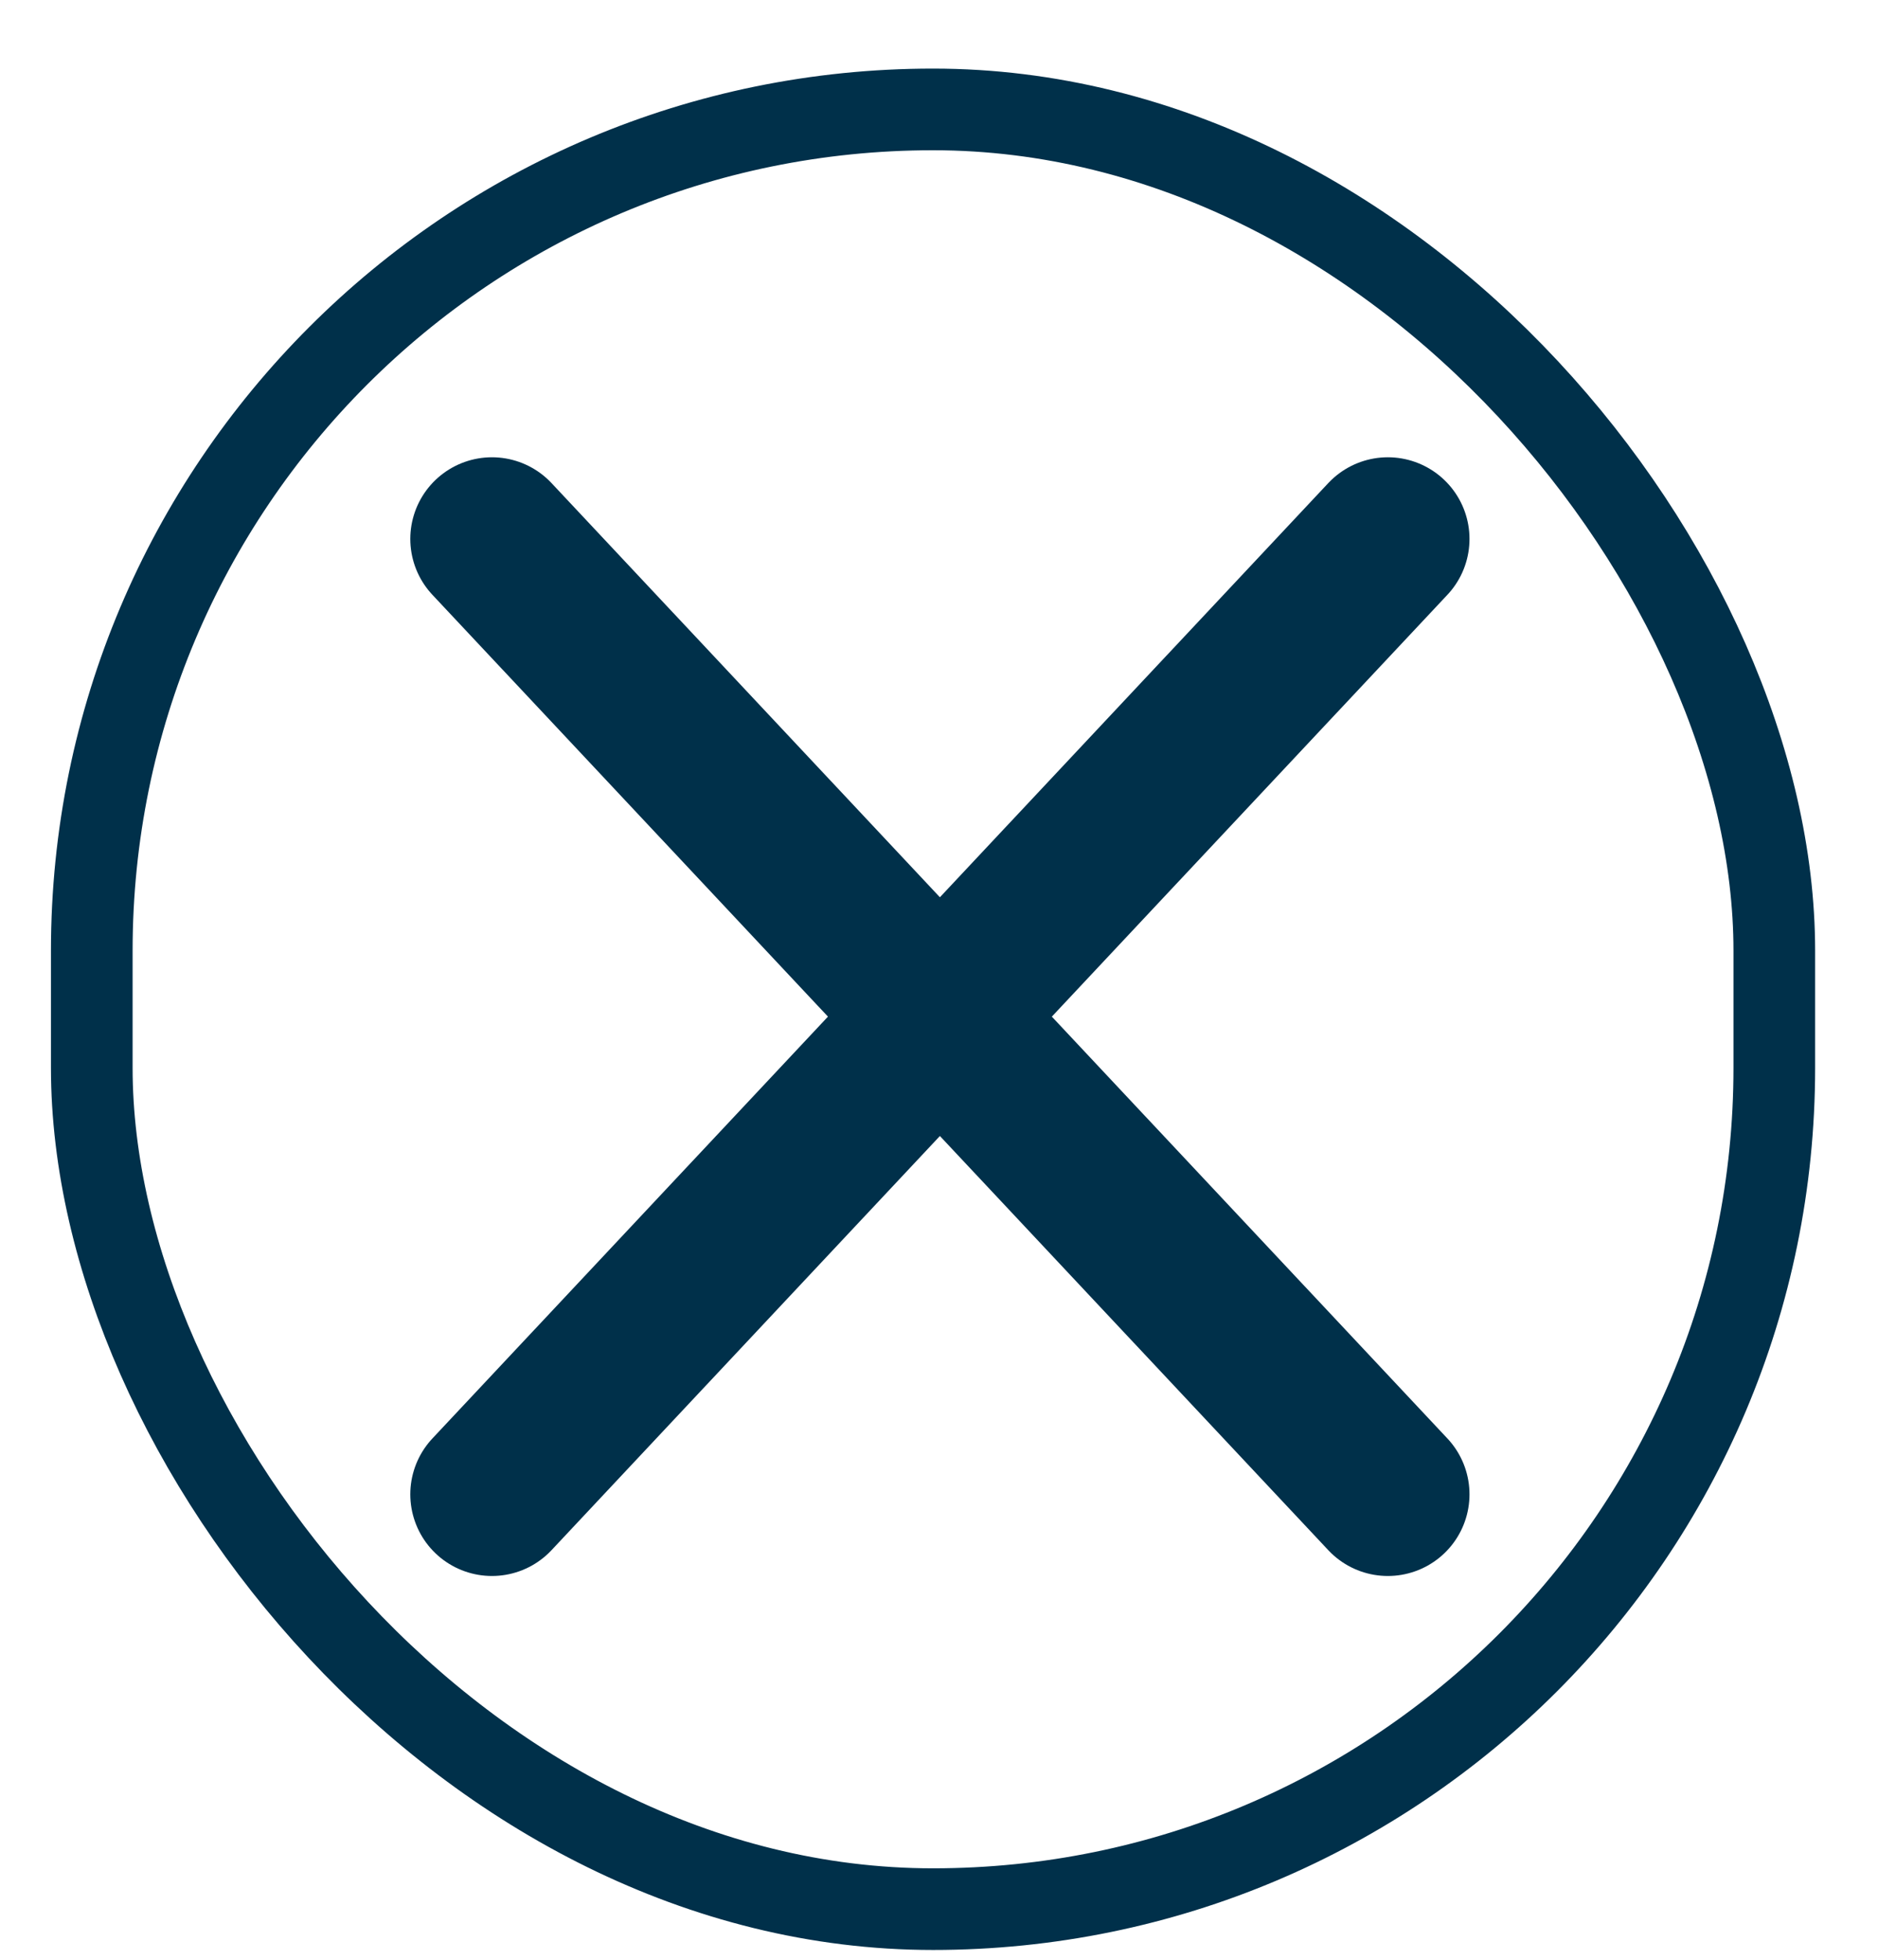 <svg width="23" height="24" viewBox="0 0 23 24" fill="none" xmlns="http://www.w3.org/2000/svg">
<rect x="1.124" y="1.34" width="20.606" height="22.04" rx="10.303" stroke="#00304A"/>
<path d="M6.025 18.3L16.997 6.6M6.025 6.6L16.997 18.3L6.025 6.6Z" stroke="#00304A" stroke-width="2" stroke-linecap="round" stroke-linejoin="round"/>
</svg>
